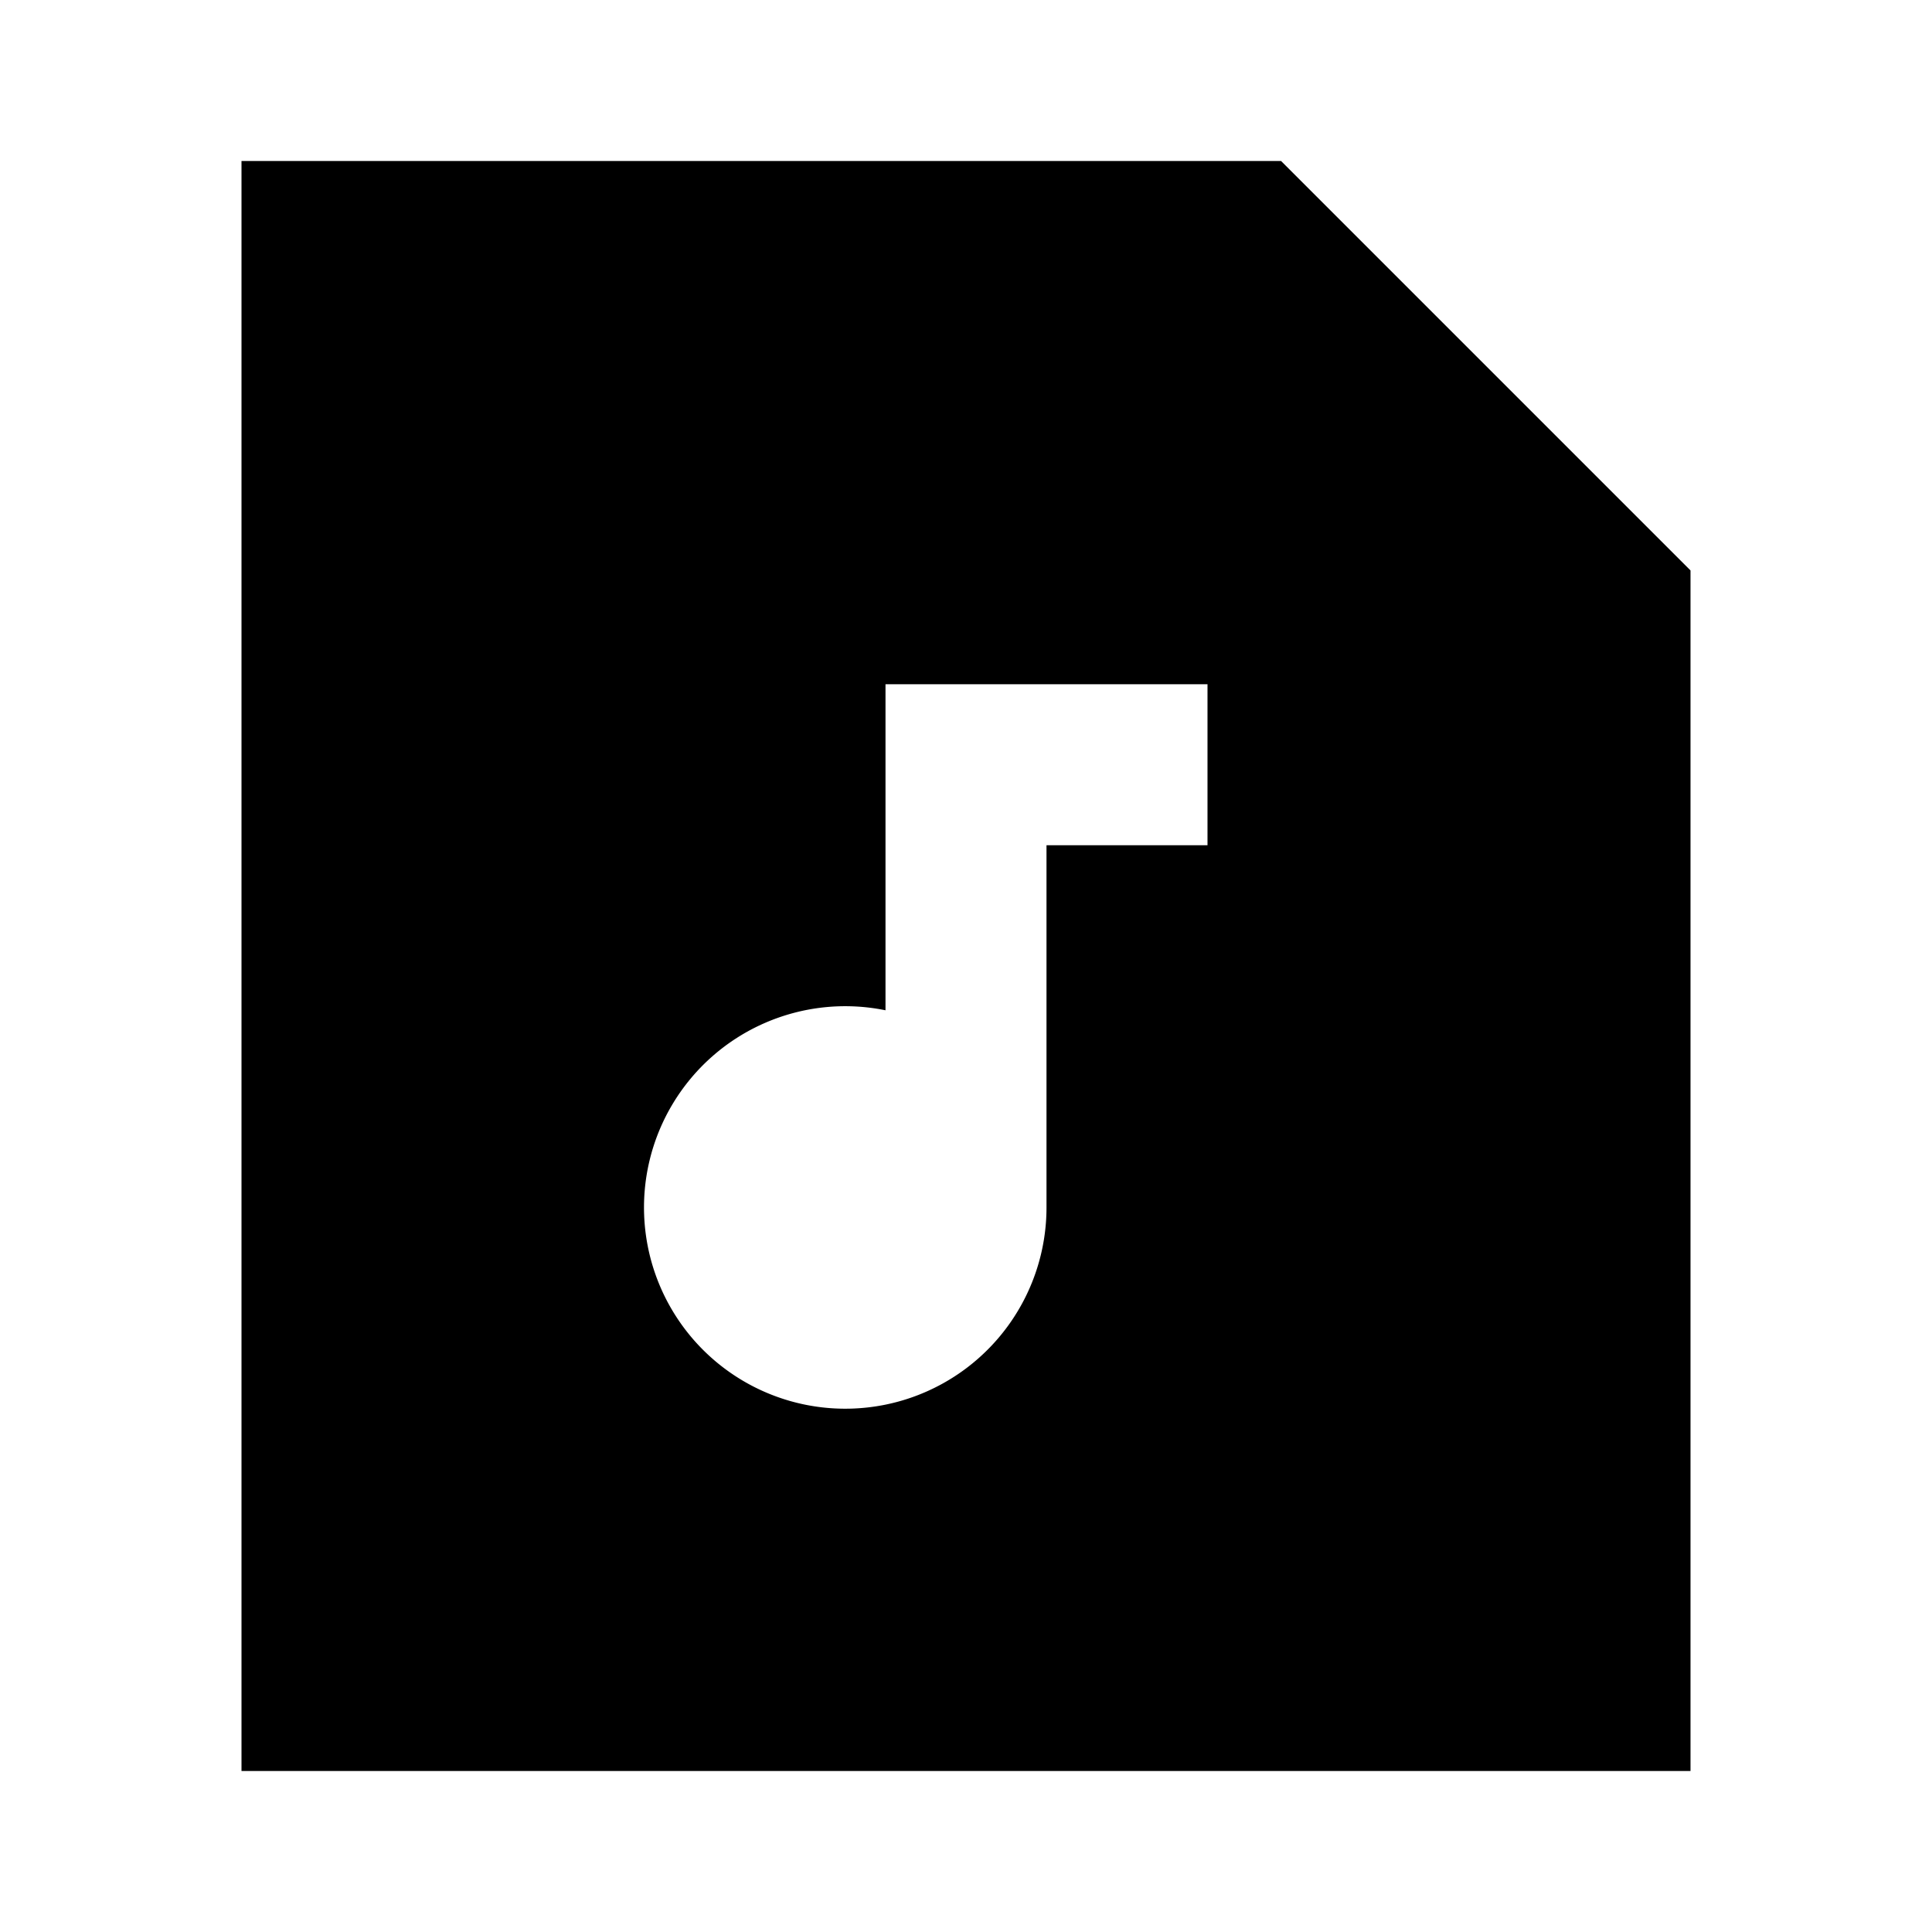 <svg xmlns="http://www.w3.org/2000/svg" width="24" height="24" fill="none">
  <path
    fill="currentColor"
    fill-rule="evenodd"
    d="M3 2h12.914L21 7.086V22H3zm8 6.5h4v2h-2V15a2.5 2.5 0 1 1-2-2.45z"
    clip-rule="evenodd"
  />
</svg>
